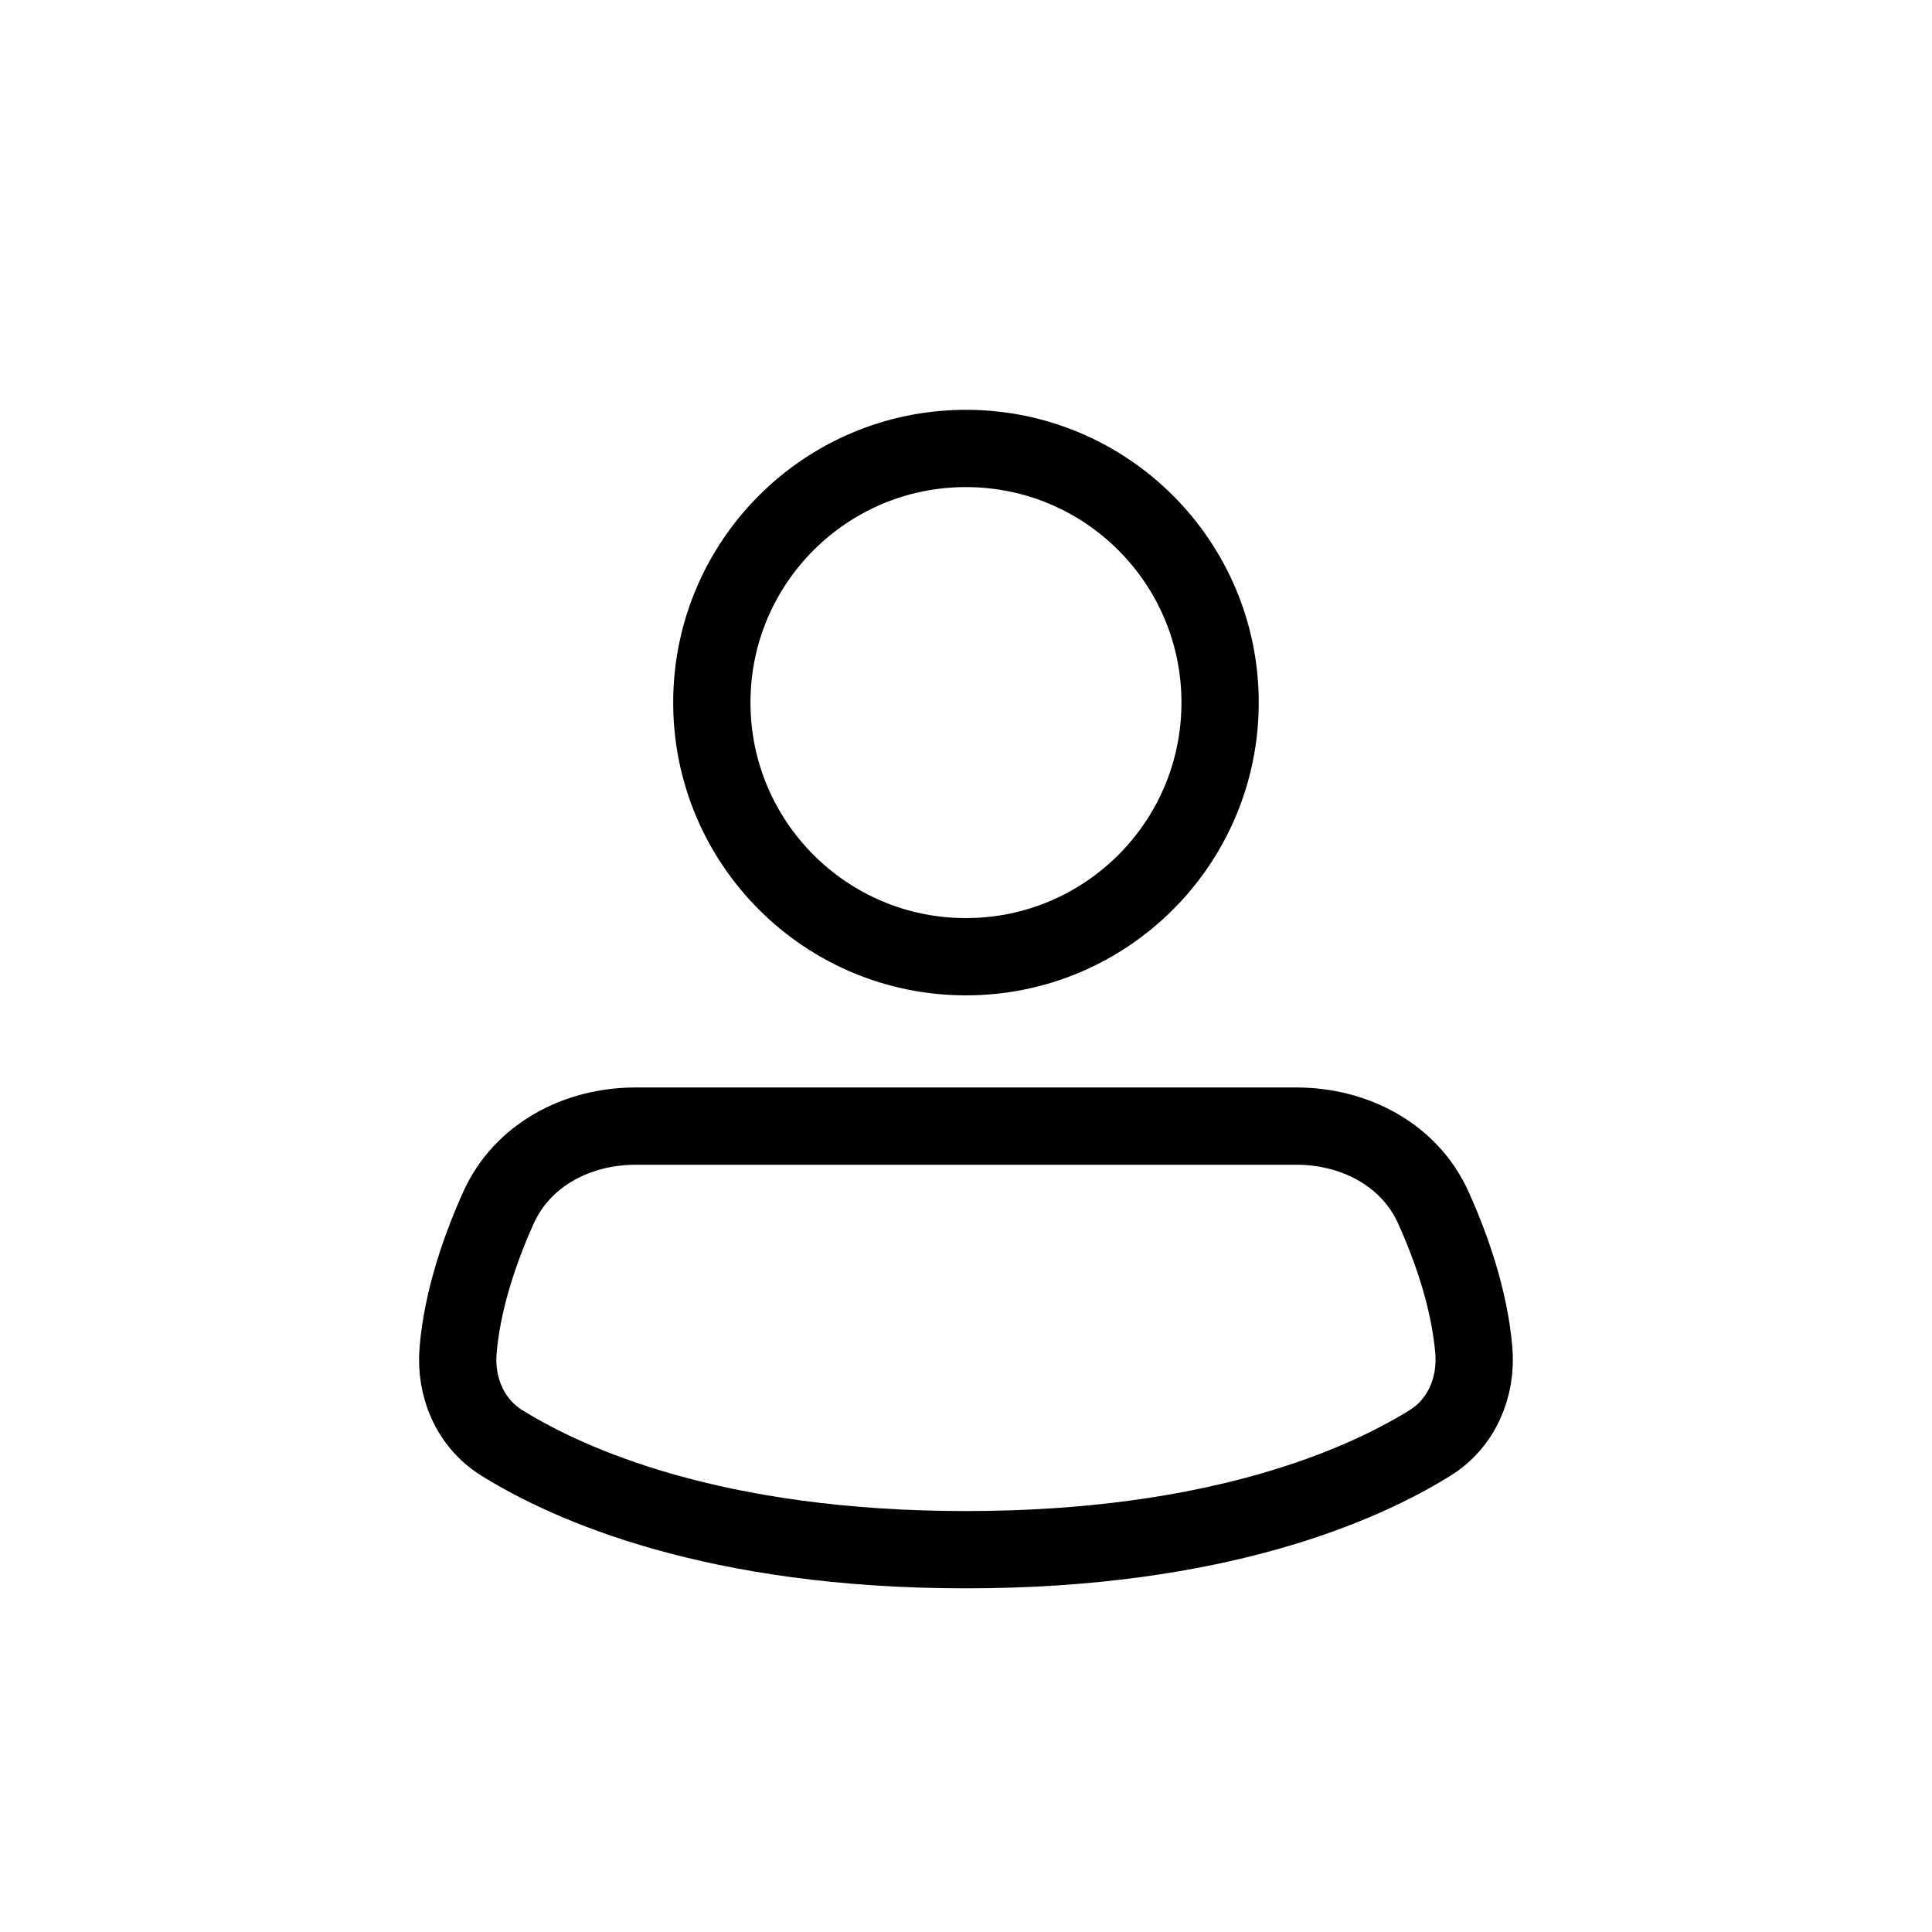 <svg viewBox="0 0 25 25" fill="none" xmlns="http://www.w3.org/2000/svg">
    <path
        d="M15.788 9.091C15.788 10.907 14.316 12.38 12.499 12.38C10.683 12.38 9.211 10.907 9.211 9.091C9.211 7.275 10.683 5.803 12.499 5.803C14.316 5.803 15.788 7.275 15.788 9.091Z"
        stroke="currentColor" />
    <path
        d="M12.499 20.053C15.757 20.053 17.634 19.212 18.504 18.672C18.912 18.419 19.112 17.953 19.071 17.47C19.014 16.811 18.784 16.152 18.549 15.63C18.242 14.944 17.529 14.572 16.777 14.572H8.222C7.47 14.572 6.757 14.944 6.449 15.63C6.215 16.152 5.984 16.811 5.928 17.47C5.886 17.953 6.087 18.419 6.495 18.672C7.365 19.212 9.242 20.053 12.499 20.053Z"
        stroke="currentColor" />
</svg>
    